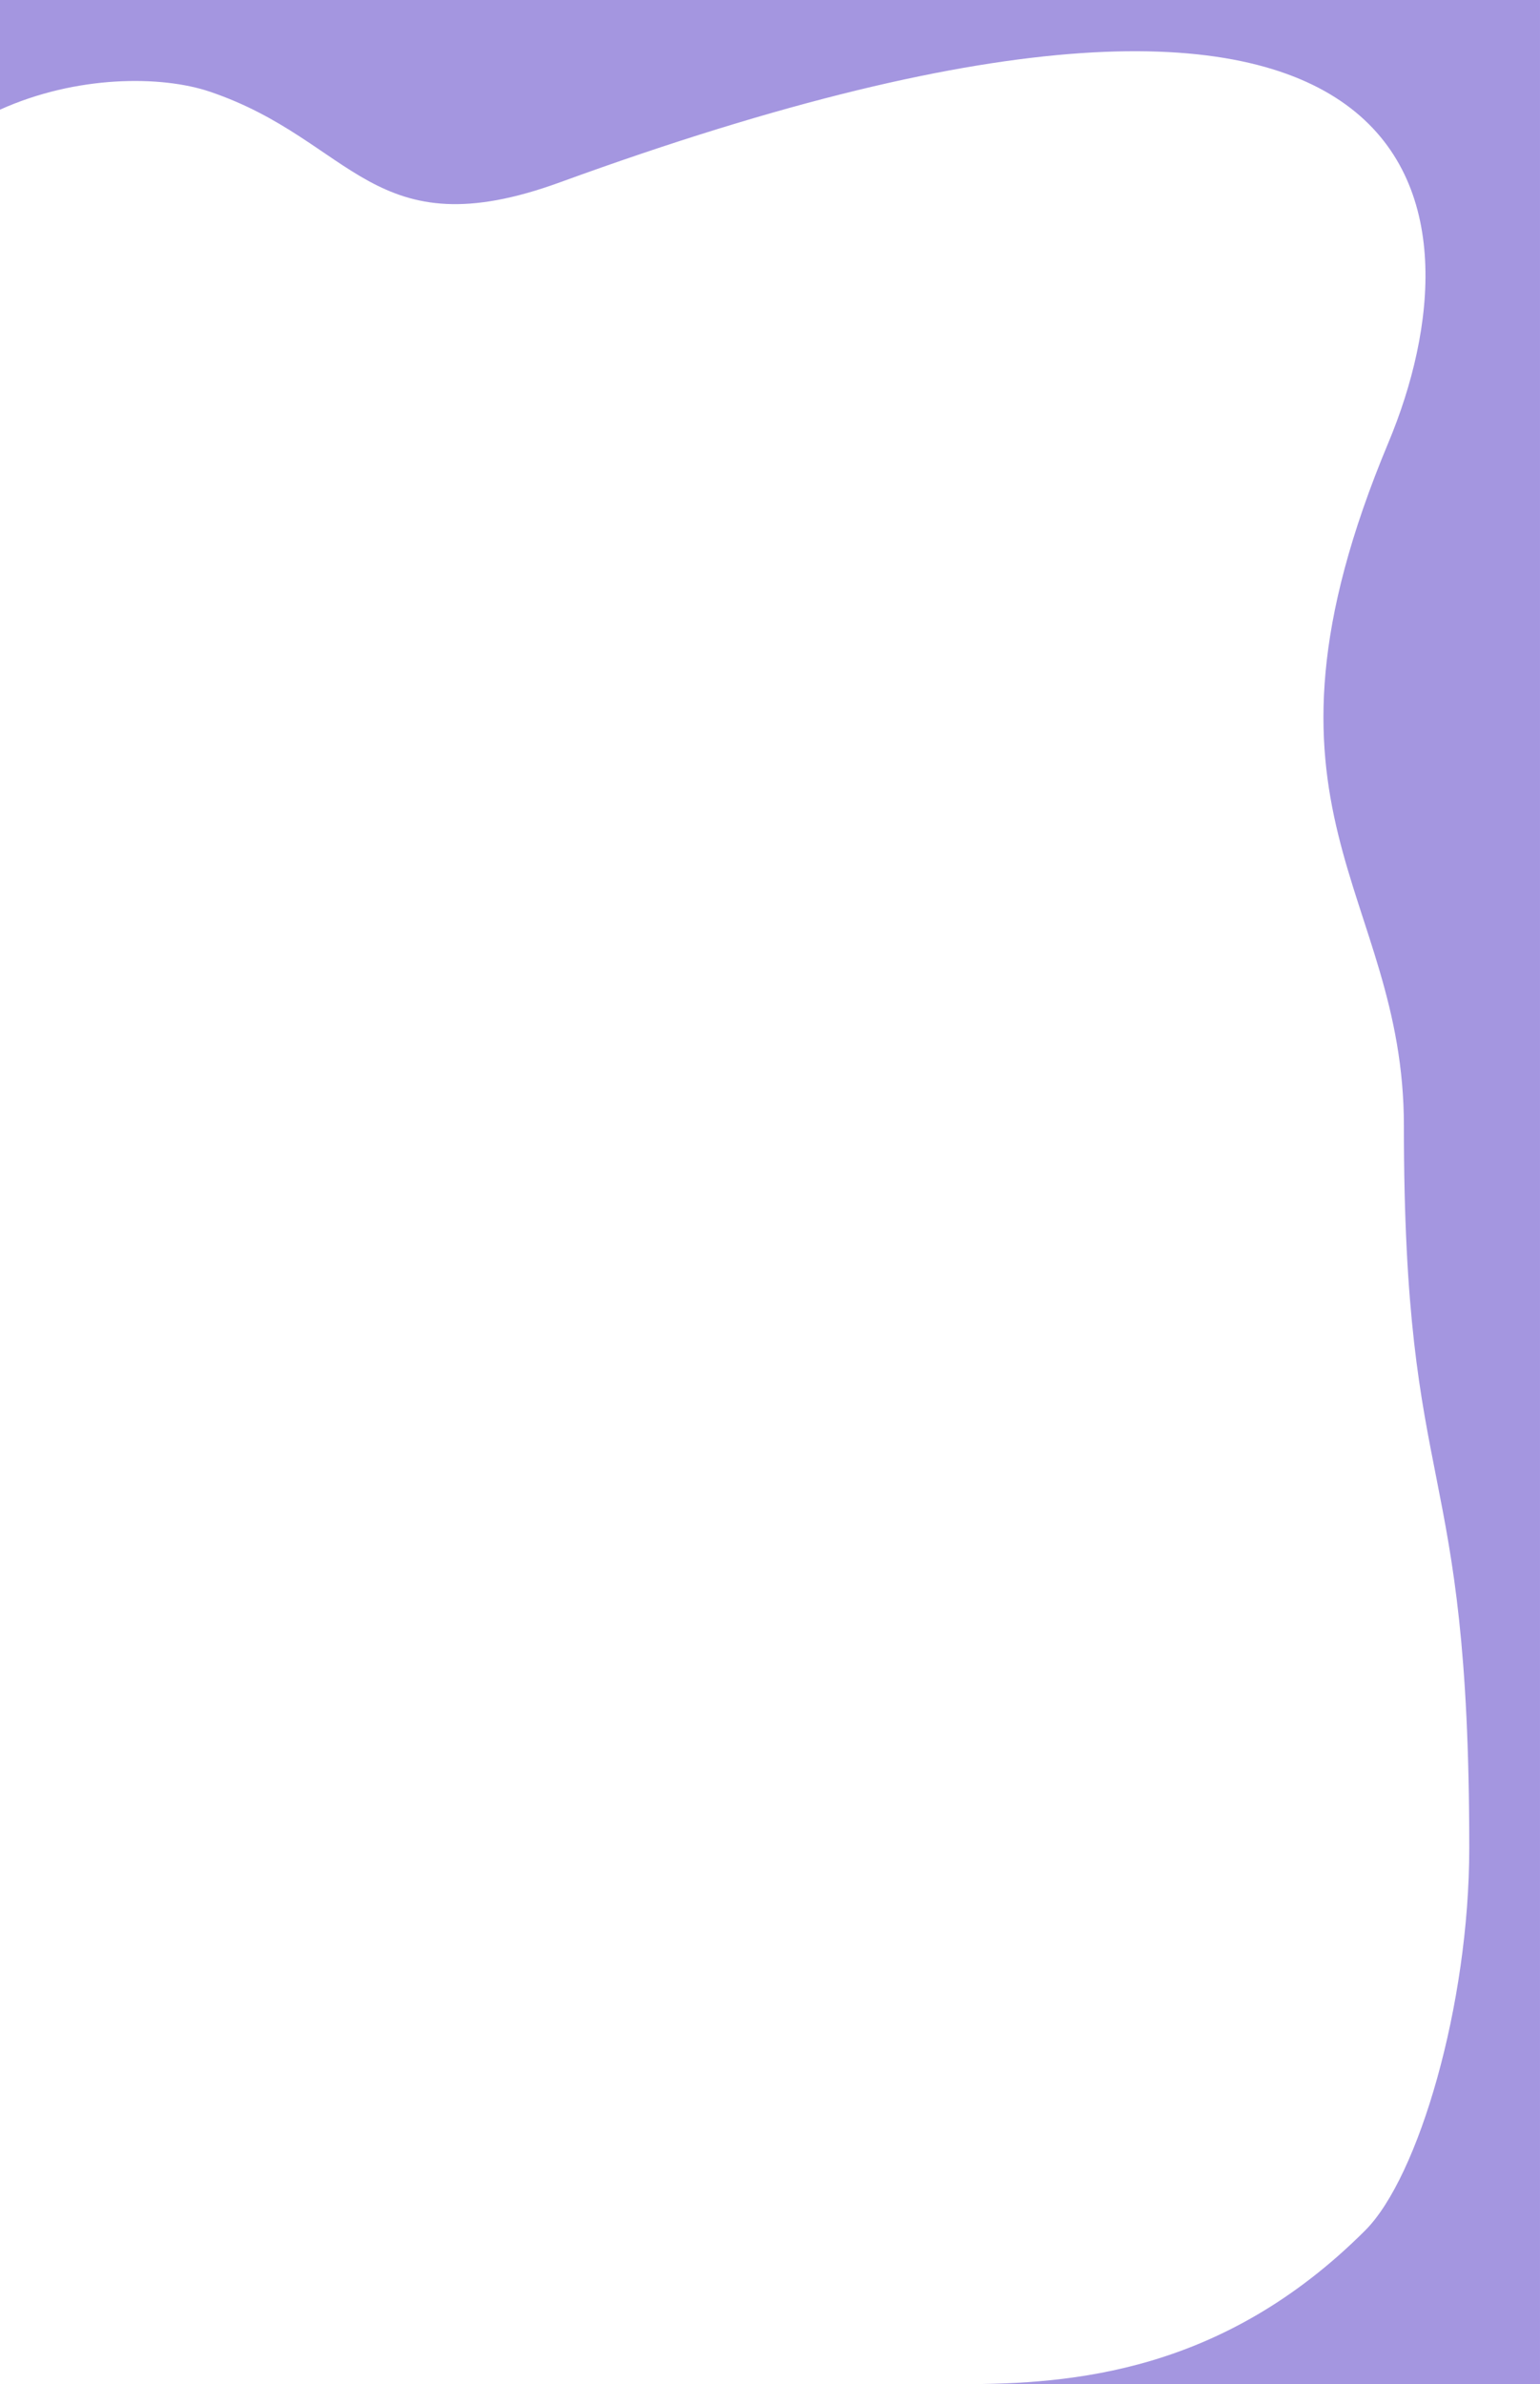 <?xml version="1.0" encoding="UTF-8"?><svg id="Capa_1" xmlns="http://www.w3.org/2000/svg" viewBox="0 0 1196.92 1852" preserveAspectRatio="none"><defs><style>.cls-1{fill:#A496E0;}</style></defs><path class="cls-1" d="M1196.92,10v.25c-1.81-.08-3.63-.16-5.44-.25h5.44Z"/><path class="cls-1" d="M1196.91,0V1852h-449.86c85.96,0,203.41-8.81,314.1-119.51,41.28-41.28,80.79-175.01,80.79-297.07,0-311.14-50.81-265.94-50.81-560.91,0-183.71-132.26-243.32-12.06-530.62,73.89-176.62,52.77-456.14-643.79-202.28-146.06,53.23-159.95-32.33-271.95-70.31C125.21,58.37,59.19,58.46,0,85.2V.01H1196.91Z"/></svg>